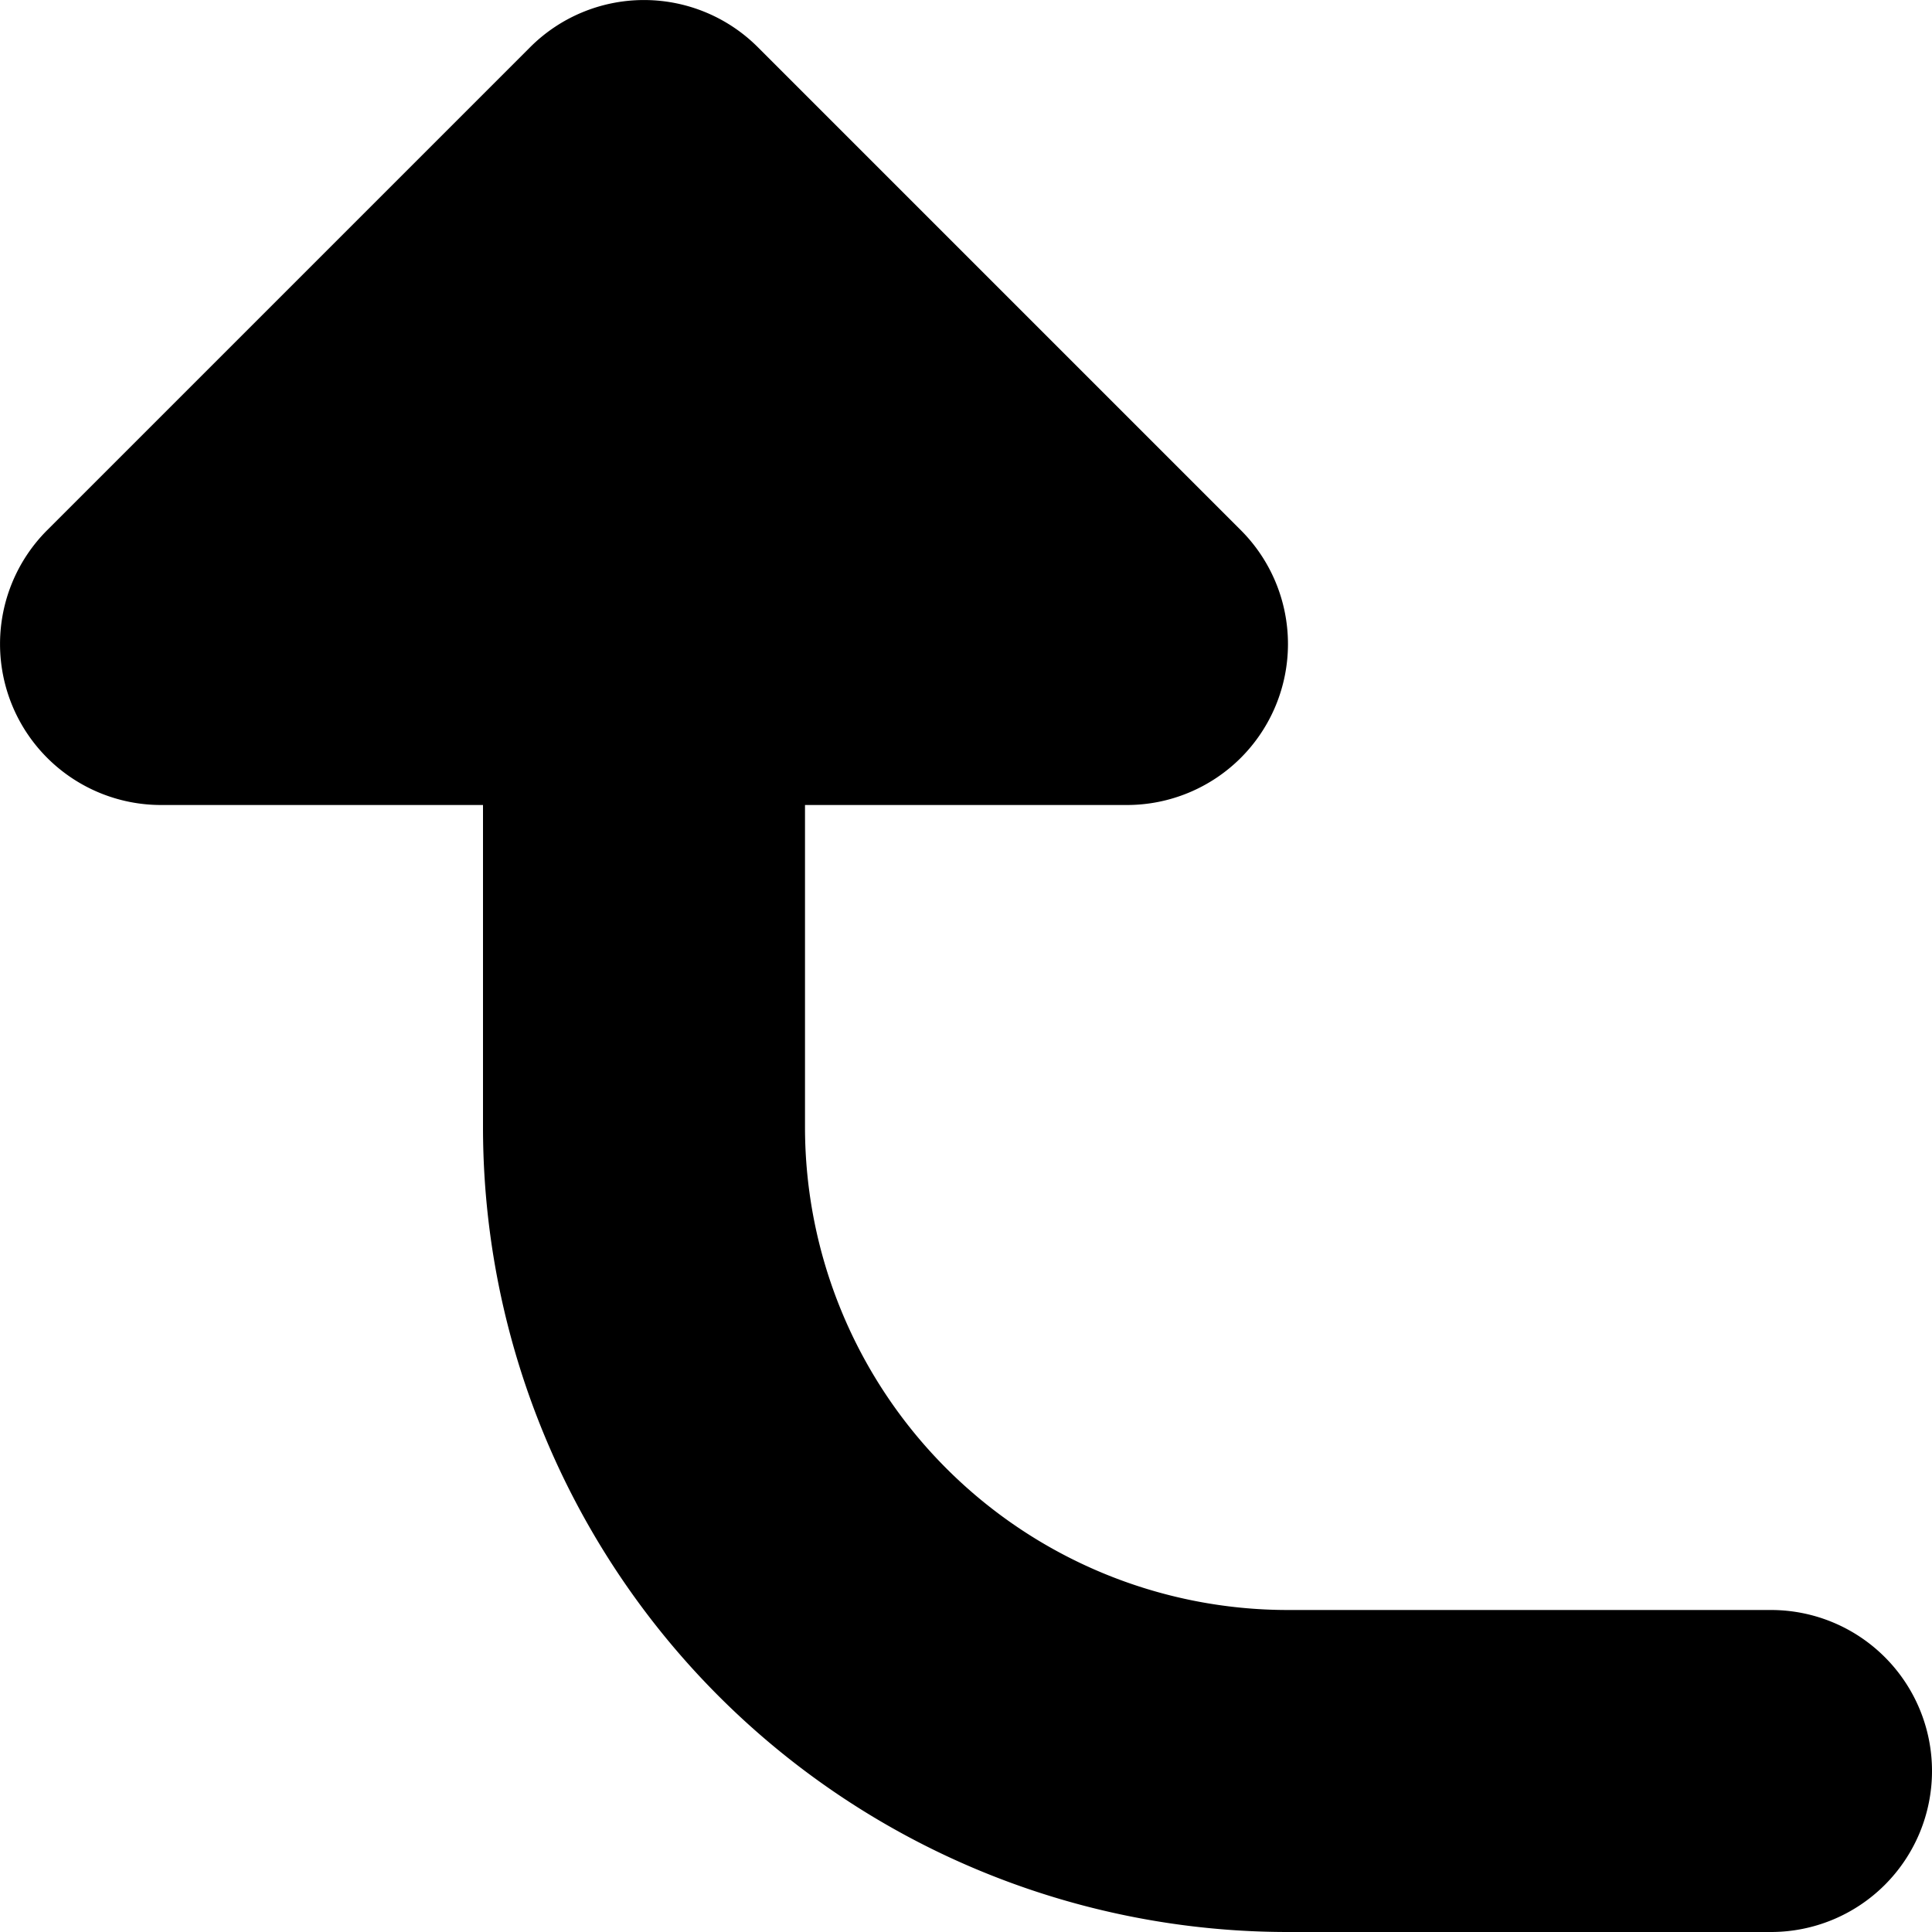 <svg width="12" height="12" xmlns="http://www.w3.org/2000/svg">
  <path d="M4.707.293a1 1 0 0 0-1.414 0l-3 3A1 1 0 0 0 1 5h2v2a5 5 0 0 0 5 5h3a1 1 0 1 0 0-2H8a3 3 0 0 1-3-3V5h2a1 1 0 0 0 .707-1.707l-3-3Z"/>
</svg>